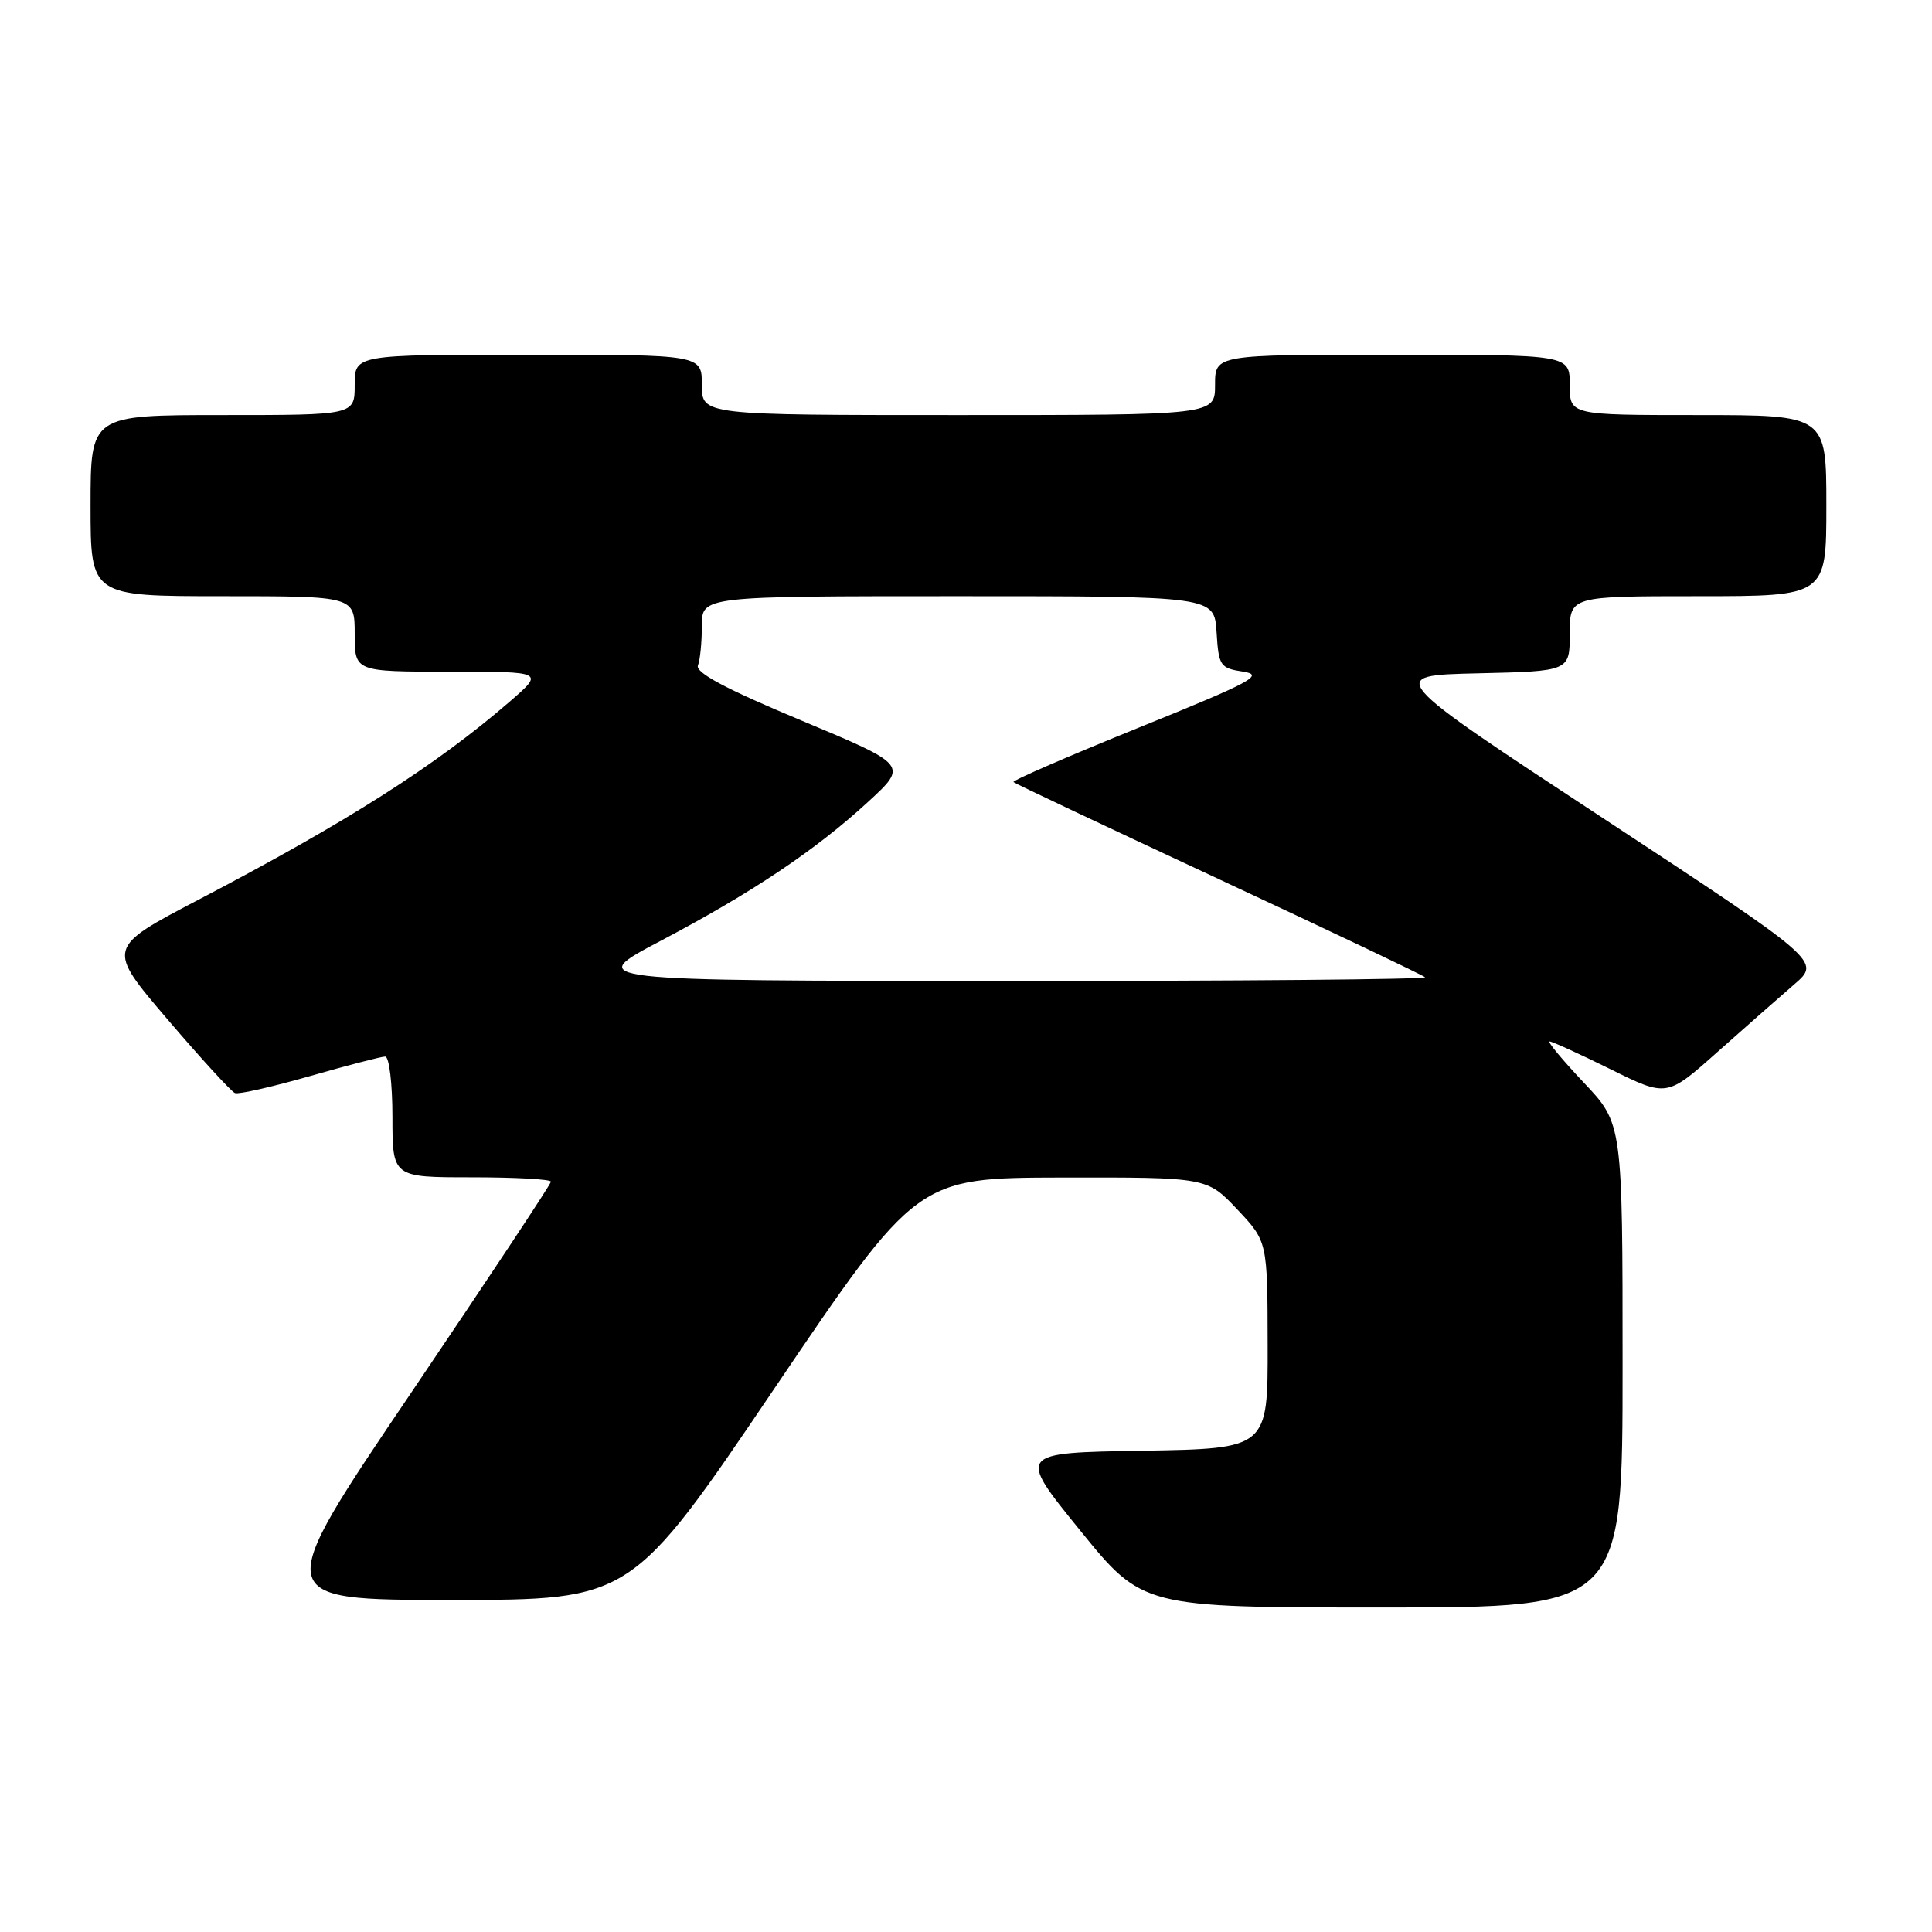 <?xml version="1.0" encoding="UTF-8" standalone="no"?>
<!DOCTYPE svg PUBLIC "-//W3C//DTD SVG 1.1//EN" "http://www.w3.org/Graphics/SVG/1.1/DTD/svg11.dtd" >
<svg xmlns="http://www.w3.org/2000/svg" xmlns:xlink="http://www.w3.org/1999/xlink" version="1.1" viewBox="0 0 256 256">
 <g >
 <path fill="currentColor"
d=" M 215.00 180.94 C 215.00 148.88 215.00 148.88 209.85 143.44 C 207.03 140.45 204.99 138.00 205.34 138.00 C 205.68 138.00 209.32 139.66 213.41 141.68 C 220.86 145.37 220.86 145.37 227.53 139.43 C 231.19 136.17 235.79 132.13 237.74 130.44 C 241.28 127.39 241.28 127.39 212.45 108.44 C 183.62 89.50 183.62 89.50 195.81 89.22 C 208.00 88.94 208.00 88.94 208.00 83.97 C 208.00 79.00 208.00 79.00 225.00 79.00 C 242.00 79.00 242.00 79.00 242.00 67.00 C 242.00 55.00 242.00 55.00 225.00 55.00 C 208.00 55.00 208.00 55.00 208.00 51.00 C 208.00 47.00 208.00 47.00 184.50 47.00 C 161.00 47.00 161.00 47.00 161.00 51.00 C 161.00 55.00 161.00 55.00 127.00 55.00 C 93.00 55.00 93.00 55.00 93.00 51.00 C 93.00 47.00 93.00 47.00 70.00 47.00 C 47.00 47.00 47.00 47.00 47.00 51.00 C 47.00 55.00 47.00 55.00 29.50 55.00 C 12.00 55.00 12.00 55.00 12.00 67.00 C 12.00 79.00 12.00 79.00 29.50 79.00 C 47.00 79.00 47.00 79.00 47.00 84.00 C 47.00 89.00 47.00 89.00 59.56 89.00 C 72.12 89.00 72.12 89.00 67.55 92.96 C 57.76 101.43 45.98 108.93 26.30 119.22 C 14.11 125.60 14.11 125.60 22.18 135.05 C 26.62 140.25 30.65 144.65 31.14 144.84 C 31.63 145.03 36.10 144.01 41.06 142.59 C 46.03 141.17 50.52 140.00 51.04 140.00 C 51.57 140.00 52.00 143.58 52.00 148.00 C 52.00 156.00 52.00 156.00 62.50 156.00 C 68.28 156.00 73.00 156.26 73.00 156.58 C 73.00 156.90 64.65 169.50 54.46 184.58 C 35.91 212.00 35.91 212.00 59.79 212.00 C 83.66 212.00 83.66 212.00 102.58 184.03 C 121.50 156.07 121.50 156.07 140.71 156.03 C 159.93 156.00 159.93 156.00 163.94 160.25 C 167.95 164.50 167.95 164.50 167.97 178.23 C 168.00 191.95 168.00 191.95 151.39 192.23 C 134.78 192.50 134.78 192.50 143.09 202.75 C 151.40 213.00 151.40 213.00 183.20 213.00 C 215.00 213.00 215.00 213.00 215.00 180.94 Z  M 87.50 124.69 C 99.66 118.28 108.06 112.66 115.05 106.23 C 120.32 101.38 120.32 101.38 106.14 95.45 C 96.18 91.29 92.12 89.13 92.48 88.18 C 92.77 87.44 93.00 85.07 93.00 82.92 C 93.00 79.00 93.00 79.00 126.95 79.00 C 160.89 79.00 160.89 79.00 161.20 83.75 C 161.48 88.26 161.67 88.53 164.74 89.00 C 167.58 89.44 165.86 90.36 150.96 96.39 C 141.60 100.18 134.10 103.43 134.29 103.63 C 134.48 103.82 146.72 109.60 161.48 116.48 C 176.24 123.36 188.55 129.22 188.83 129.49 C 189.11 129.77 164.17 129.99 133.42 129.98 C 77.50 129.96 77.50 129.96 87.50 124.69 Z "/>
</g>
</svg>